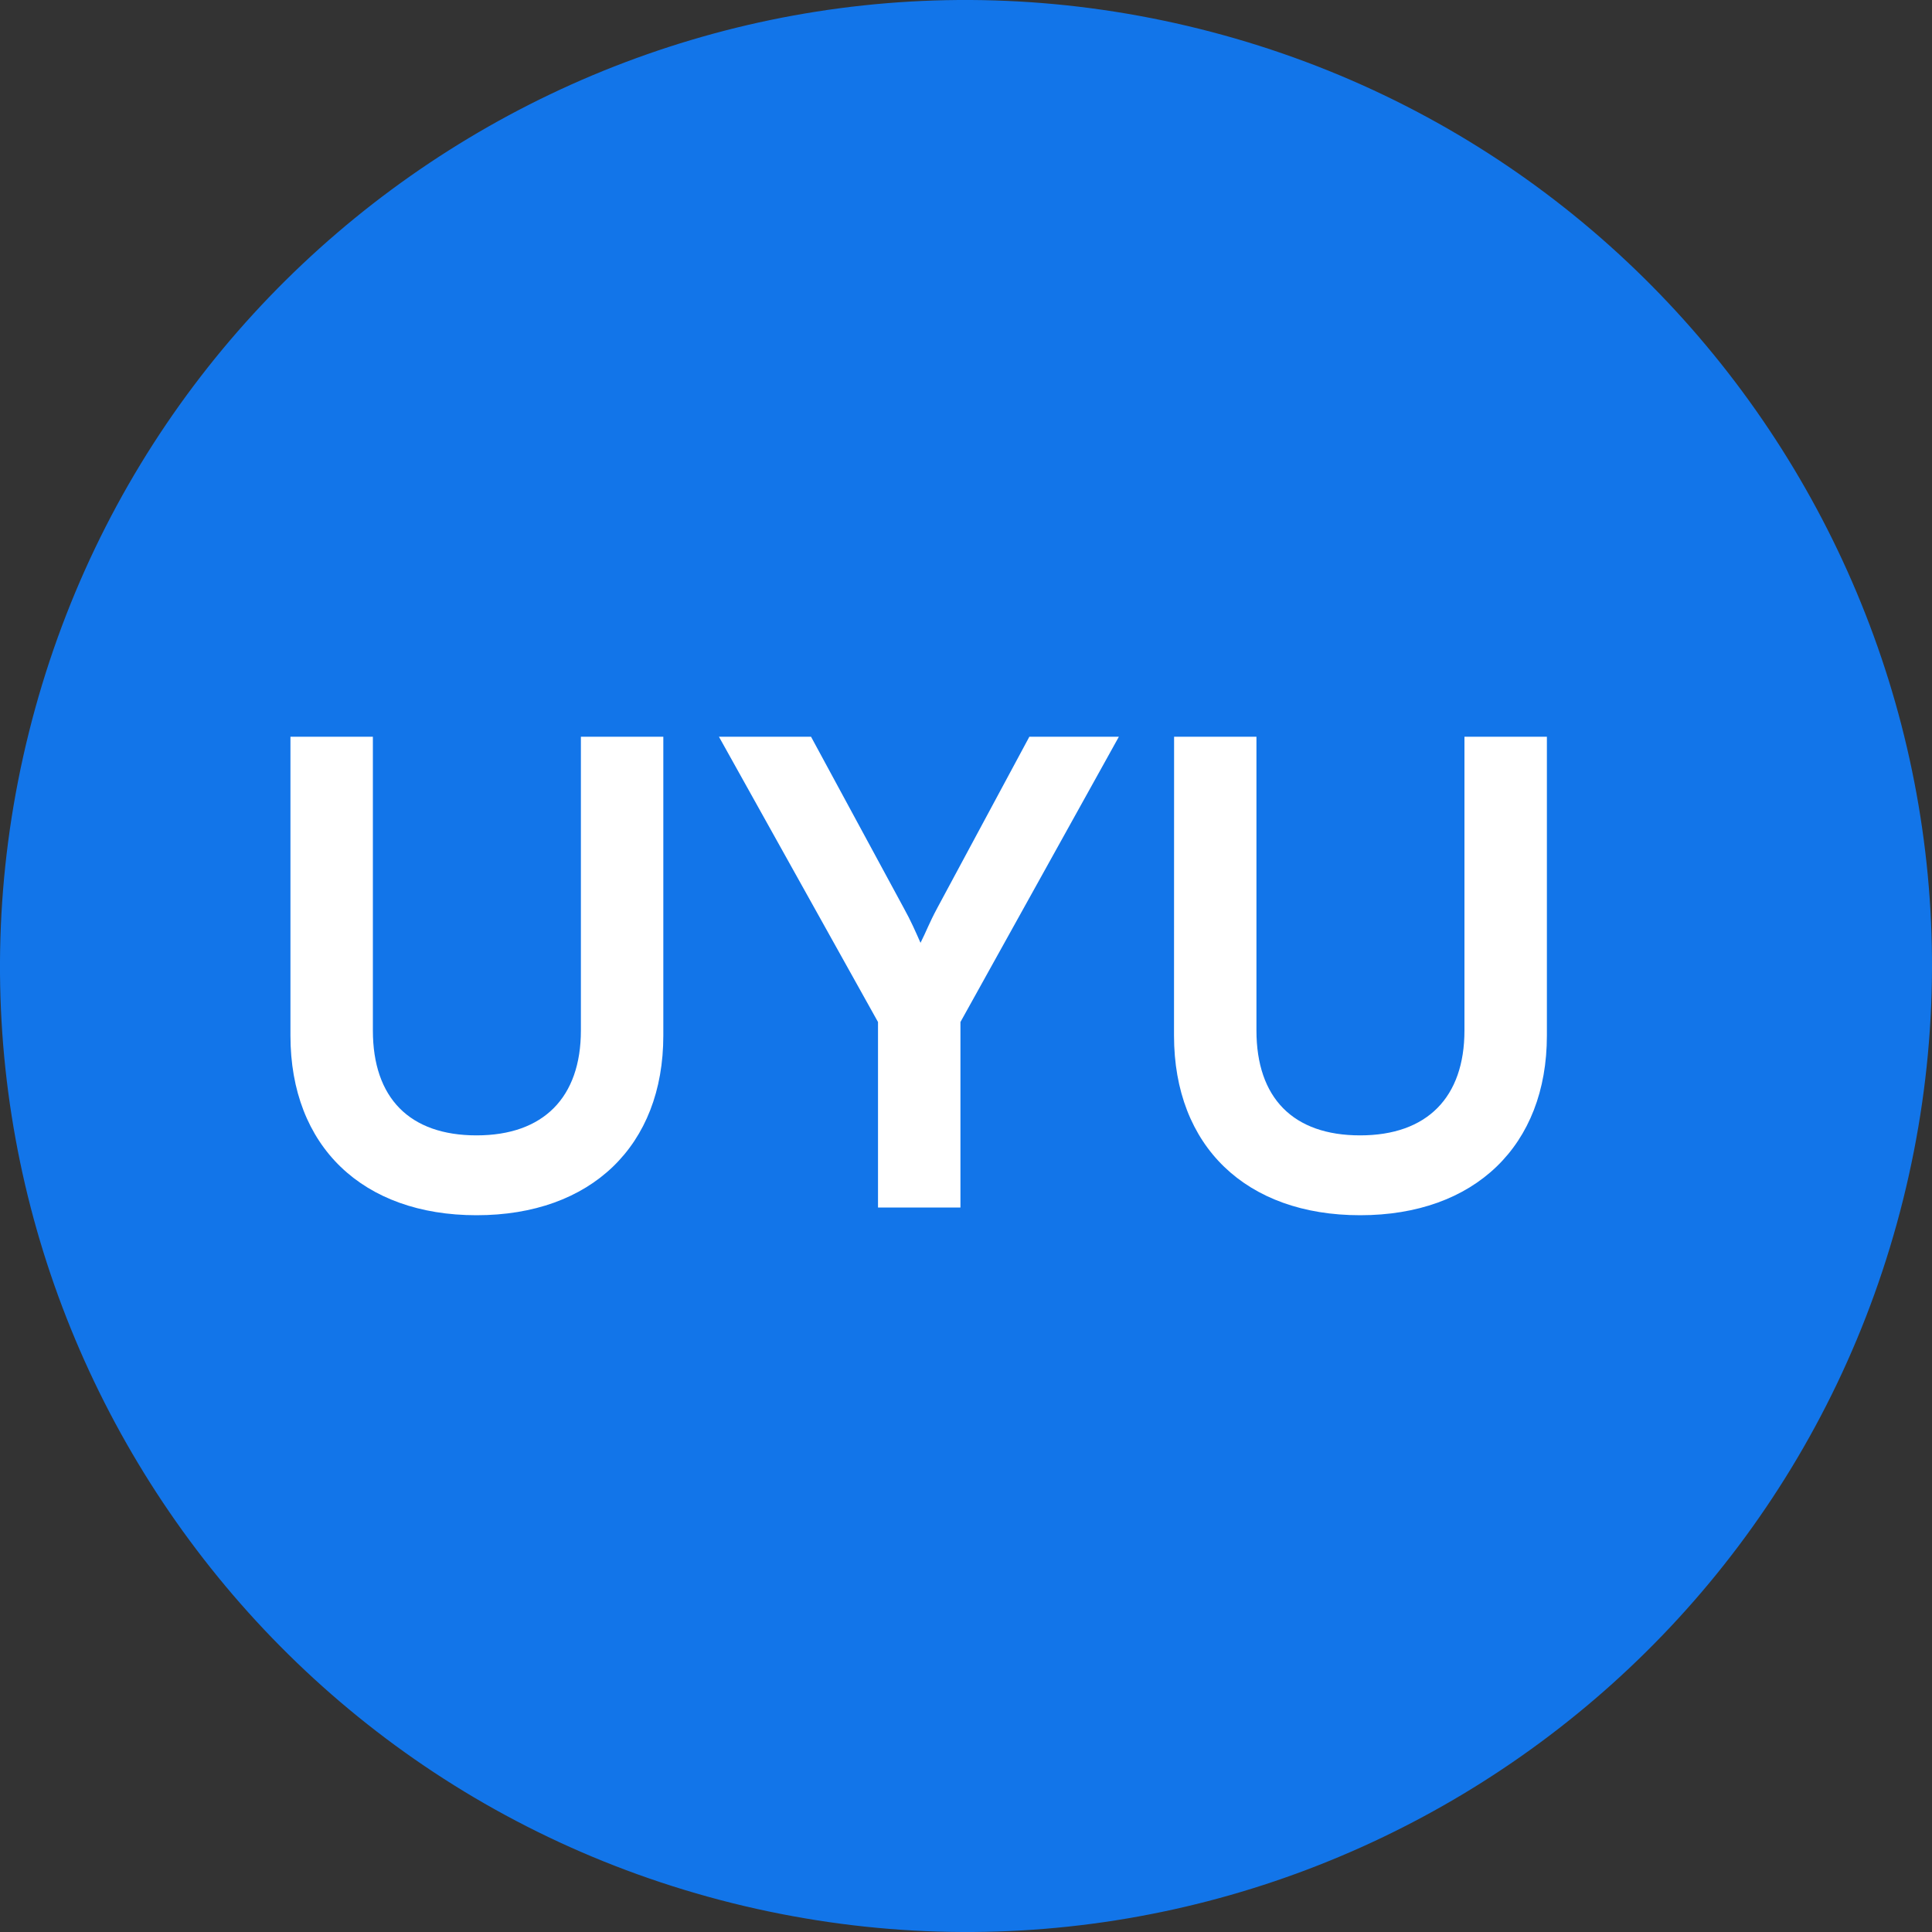 <svg width="24" height="24" viewBox="0 0 24 24" fill="none" xmlns="http://www.w3.org/2000/svg">
<rect x="0" y="0" width="24" height="24" fill="#333333" stroke="none"/>
<path d="M23.641 14.903C22.038 21.331 15.526 25.244 9.096 23.641C2.669 22.038 -1.244 15.527 0.359 9.098C1.962 2.669 8.473 -1.244 14.902 0.359C21.331 1.962 25.244 8.474 23.641 14.903Z" fill="#1275E9"/>
<path d="M3.608 12.864L3.608 9.152L4.632 9.152L4.632 12.8C4.632 13.64 5.088 14.104 5.92 14.104C6.752 14.104 7.216 13.632 7.216 12.8L7.216 9.152L8.24 9.152L8.24 12.864C8.24 14.232 7.344 15.096 5.92 15.096C4.504 15.096 3.608 14.24 3.608 12.864ZM10.907 12.696L8.931 9.152L10.075 9.152L11.227 11.28C11.316 11.44 11.371 11.568 11.435 11.712C11.508 11.568 11.54 11.472 11.643 11.28L12.787 9.152L13.899 9.152L11.931 12.696L11.931 15L10.907 15L10.907 12.696ZM14.584 12.864L14.585 9.152L15.608 9.152L15.608 12.8C15.608 13.64 16.064 14.104 16.896 14.104C17.728 14.104 18.192 13.632 18.192 12.8L18.192 9.152L19.216 9.152L19.216 12.864C19.216 14.232 18.32 15.096 16.896 15.096C15.48 15.096 14.584 14.24 14.584 12.864Z" fill="white"/>
</svg>
